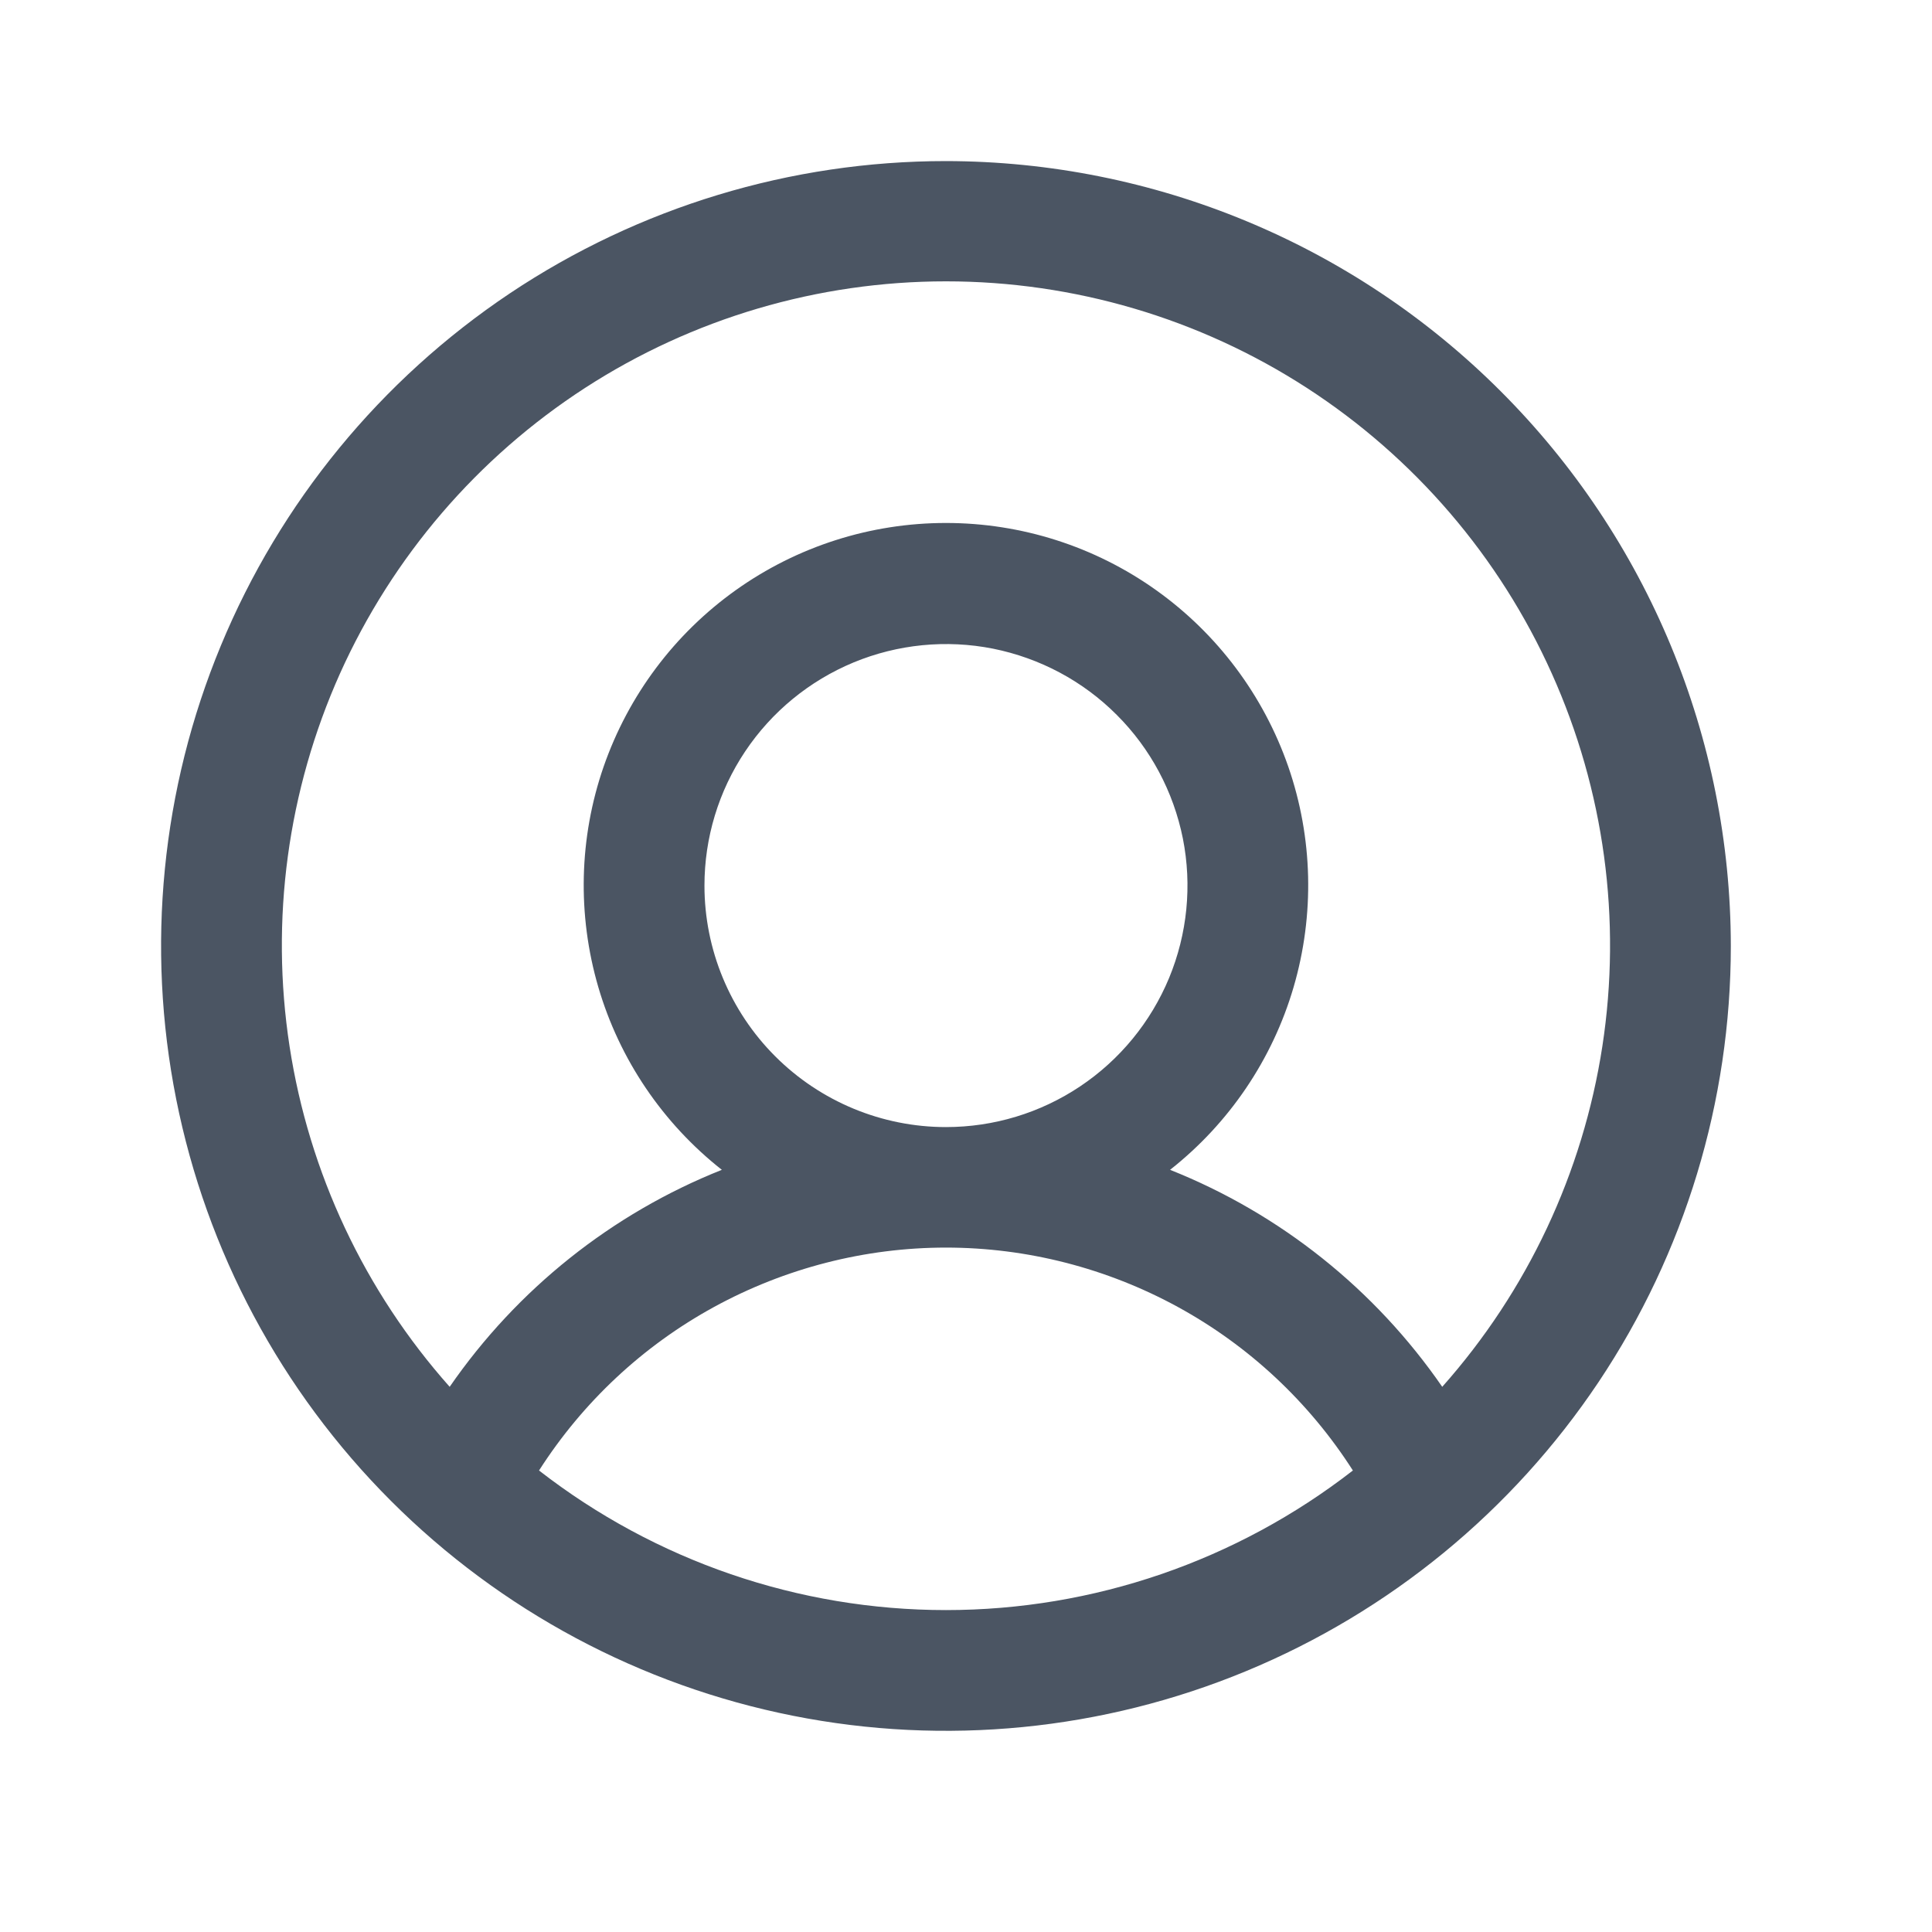 <svg width="16" height="16" viewBox="0 0 16 16" fill="none" xmlns="http://www.w3.org/2000/svg">
<path d="M7.834 1.334C6.548 1.334 5.292 1.715 4.223 2.429C3.154 3.144 2.321 4.159 1.829 5.347C1.337 6.534 1.208 7.841 1.459 9.102C1.71 10.363 2.329 11.521 3.238 12.43C4.147 13.339 5.305 13.958 6.566 14.209C7.827 14.46 9.134 14.331 10.321 13.839C11.509 13.347 12.524 12.514 13.239 11.445C13.953 10.376 14.334 9.12 14.334 7.834C14.332 6.111 13.647 4.458 12.428 3.24C11.21 2.021 9.557 1.336 7.834 1.334ZM4.464 12.178C4.826 11.612 5.324 11.146 5.913 10.824C6.502 10.502 7.163 10.332 7.834 10.332C8.505 10.332 9.166 10.502 9.755 10.824C10.344 11.146 10.842 11.612 11.204 12.178C10.24 12.927 9.055 13.334 7.834 13.334C6.613 13.334 5.428 12.927 4.464 12.178ZM5.834 7.334C5.834 6.938 5.951 6.552 6.171 6.223C6.391 5.894 6.703 5.638 7.069 5.486C7.434 5.335 7.836 5.295 8.224 5.372C8.612 5.45 8.969 5.64 9.248 5.92C9.528 6.199 9.718 6.556 9.796 6.944C9.873 7.332 9.833 7.734 9.682 8.099C9.53 8.465 9.274 8.777 8.945 8.997C8.616 9.217 8.23 9.334 7.834 9.334C7.304 9.334 6.795 9.123 6.42 8.748C6.045 8.373 5.834 7.864 5.834 7.334ZM11.944 11.485C11.386 10.677 10.602 10.051 9.69 9.688C10.18 9.302 10.538 8.773 10.713 8.175C10.888 7.576 10.873 6.938 10.669 6.349C10.464 5.759 10.082 5.249 9.574 4.887C9.066 4.525 8.458 4.331 7.834 4.331C7.21 4.331 6.602 4.525 6.094 4.887C5.586 5.249 5.204 5.759 4.999 6.349C4.795 6.938 4.78 7.576 4.955 8.175C5.13 8.773 5.488 9.302 5.978 9.688C5.066 10.051 4.282 10.677 3.724 11.485C3.019 10.692 2.559 9.713 2.398 8.665C2.237 7.617 2.382 6.545 2.816 5.577C3.251 4.61 3.955 3.789 4.846 3.212C5.736 2.636 6.774 2.33 7.834 2.33C8.894 2.33 9.932 2.636 10.822 3.212C11.713 3.789 12.417 4.61 12.851 5.577C13.286 6.545 13.431 7.617 13.27 8.665C13.109 9.713 12.649 10.692 11.944 11.485Z" fill="#4B5563"/>
</svg>
